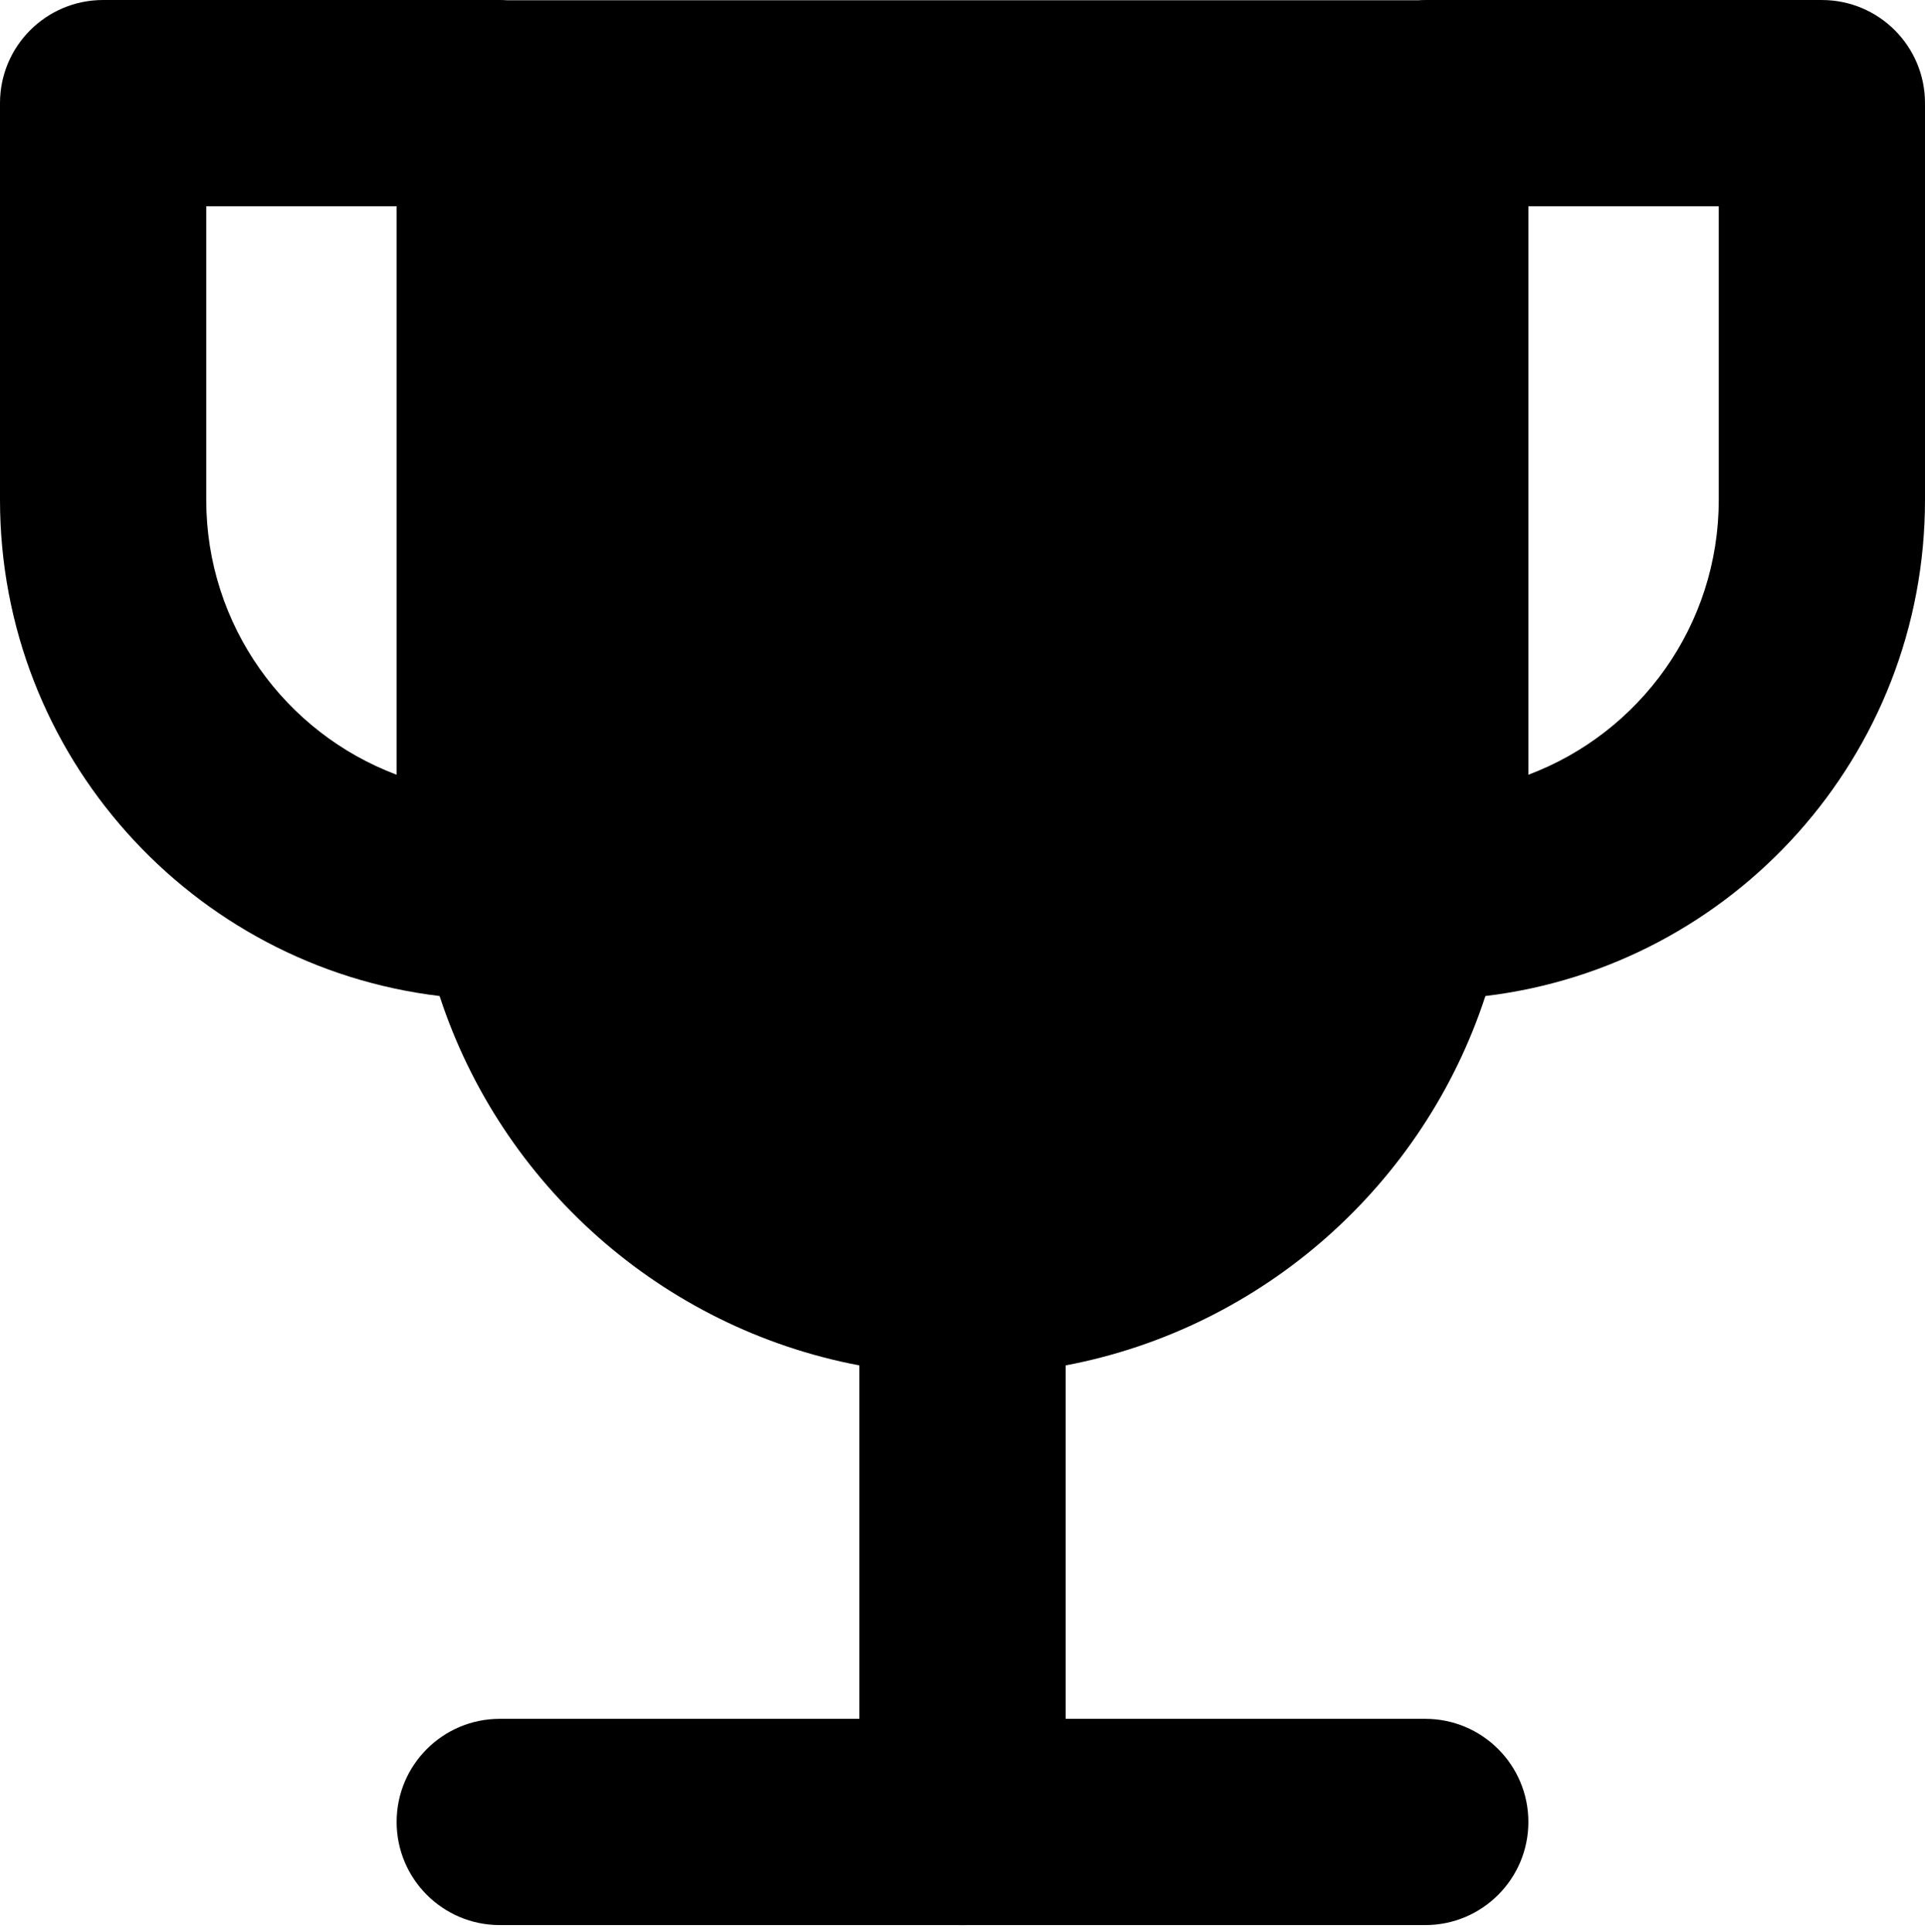 <svg width="283" height="284" viewBox="0 0 283 284" fill="none" xmlns="http://www.w3.org/2000/svg">
<path fill-rule="evenodd" clip-rule="evenodd" d="M0 15.161C0 6.788 6.788 0 15.161 0H73.471C73.85 0 74.227 0.014 74.599 0.041H208.436C208.797 0.015 209.163 0.002 209.529 0.002H267.839C276.212 0.002 283 6.79 283 15.162V73.481C283 111.064 254.781 142.057 218.373 146.425C209.329 174.102 185.753 195.207 156.661 200.726V252.68H209.529C217.902 252.68 224.69 259.468 224.69 267.841C224.69 276.214 217.902 283.002 209.529 283.002H142.031C141.855 283.008 141.678 283.012 141.5 283.012C141.322 283.012 141.145 283.008 140.969 283.002H73.471C65.098 283.002 58.31 276.214 58.31 267.841C58.31 259.468 65.098 252.68 73.471 252.68H126.339V200.726C97.247 195.207 73.671 174.102 64.626 146.425C28.22 142.057 0 111.064 0 73.481V15.161ZM58.31 113.892V30.322H30.321V73.481C30.321 91.977 41.959 107.754 58.31 113.892ZM224.69 30.323V113.892C241.041 107.754 252.679 91.977 252.679 73.481V30.323H224.69Z" fill="currentColor"/>
</svg>

